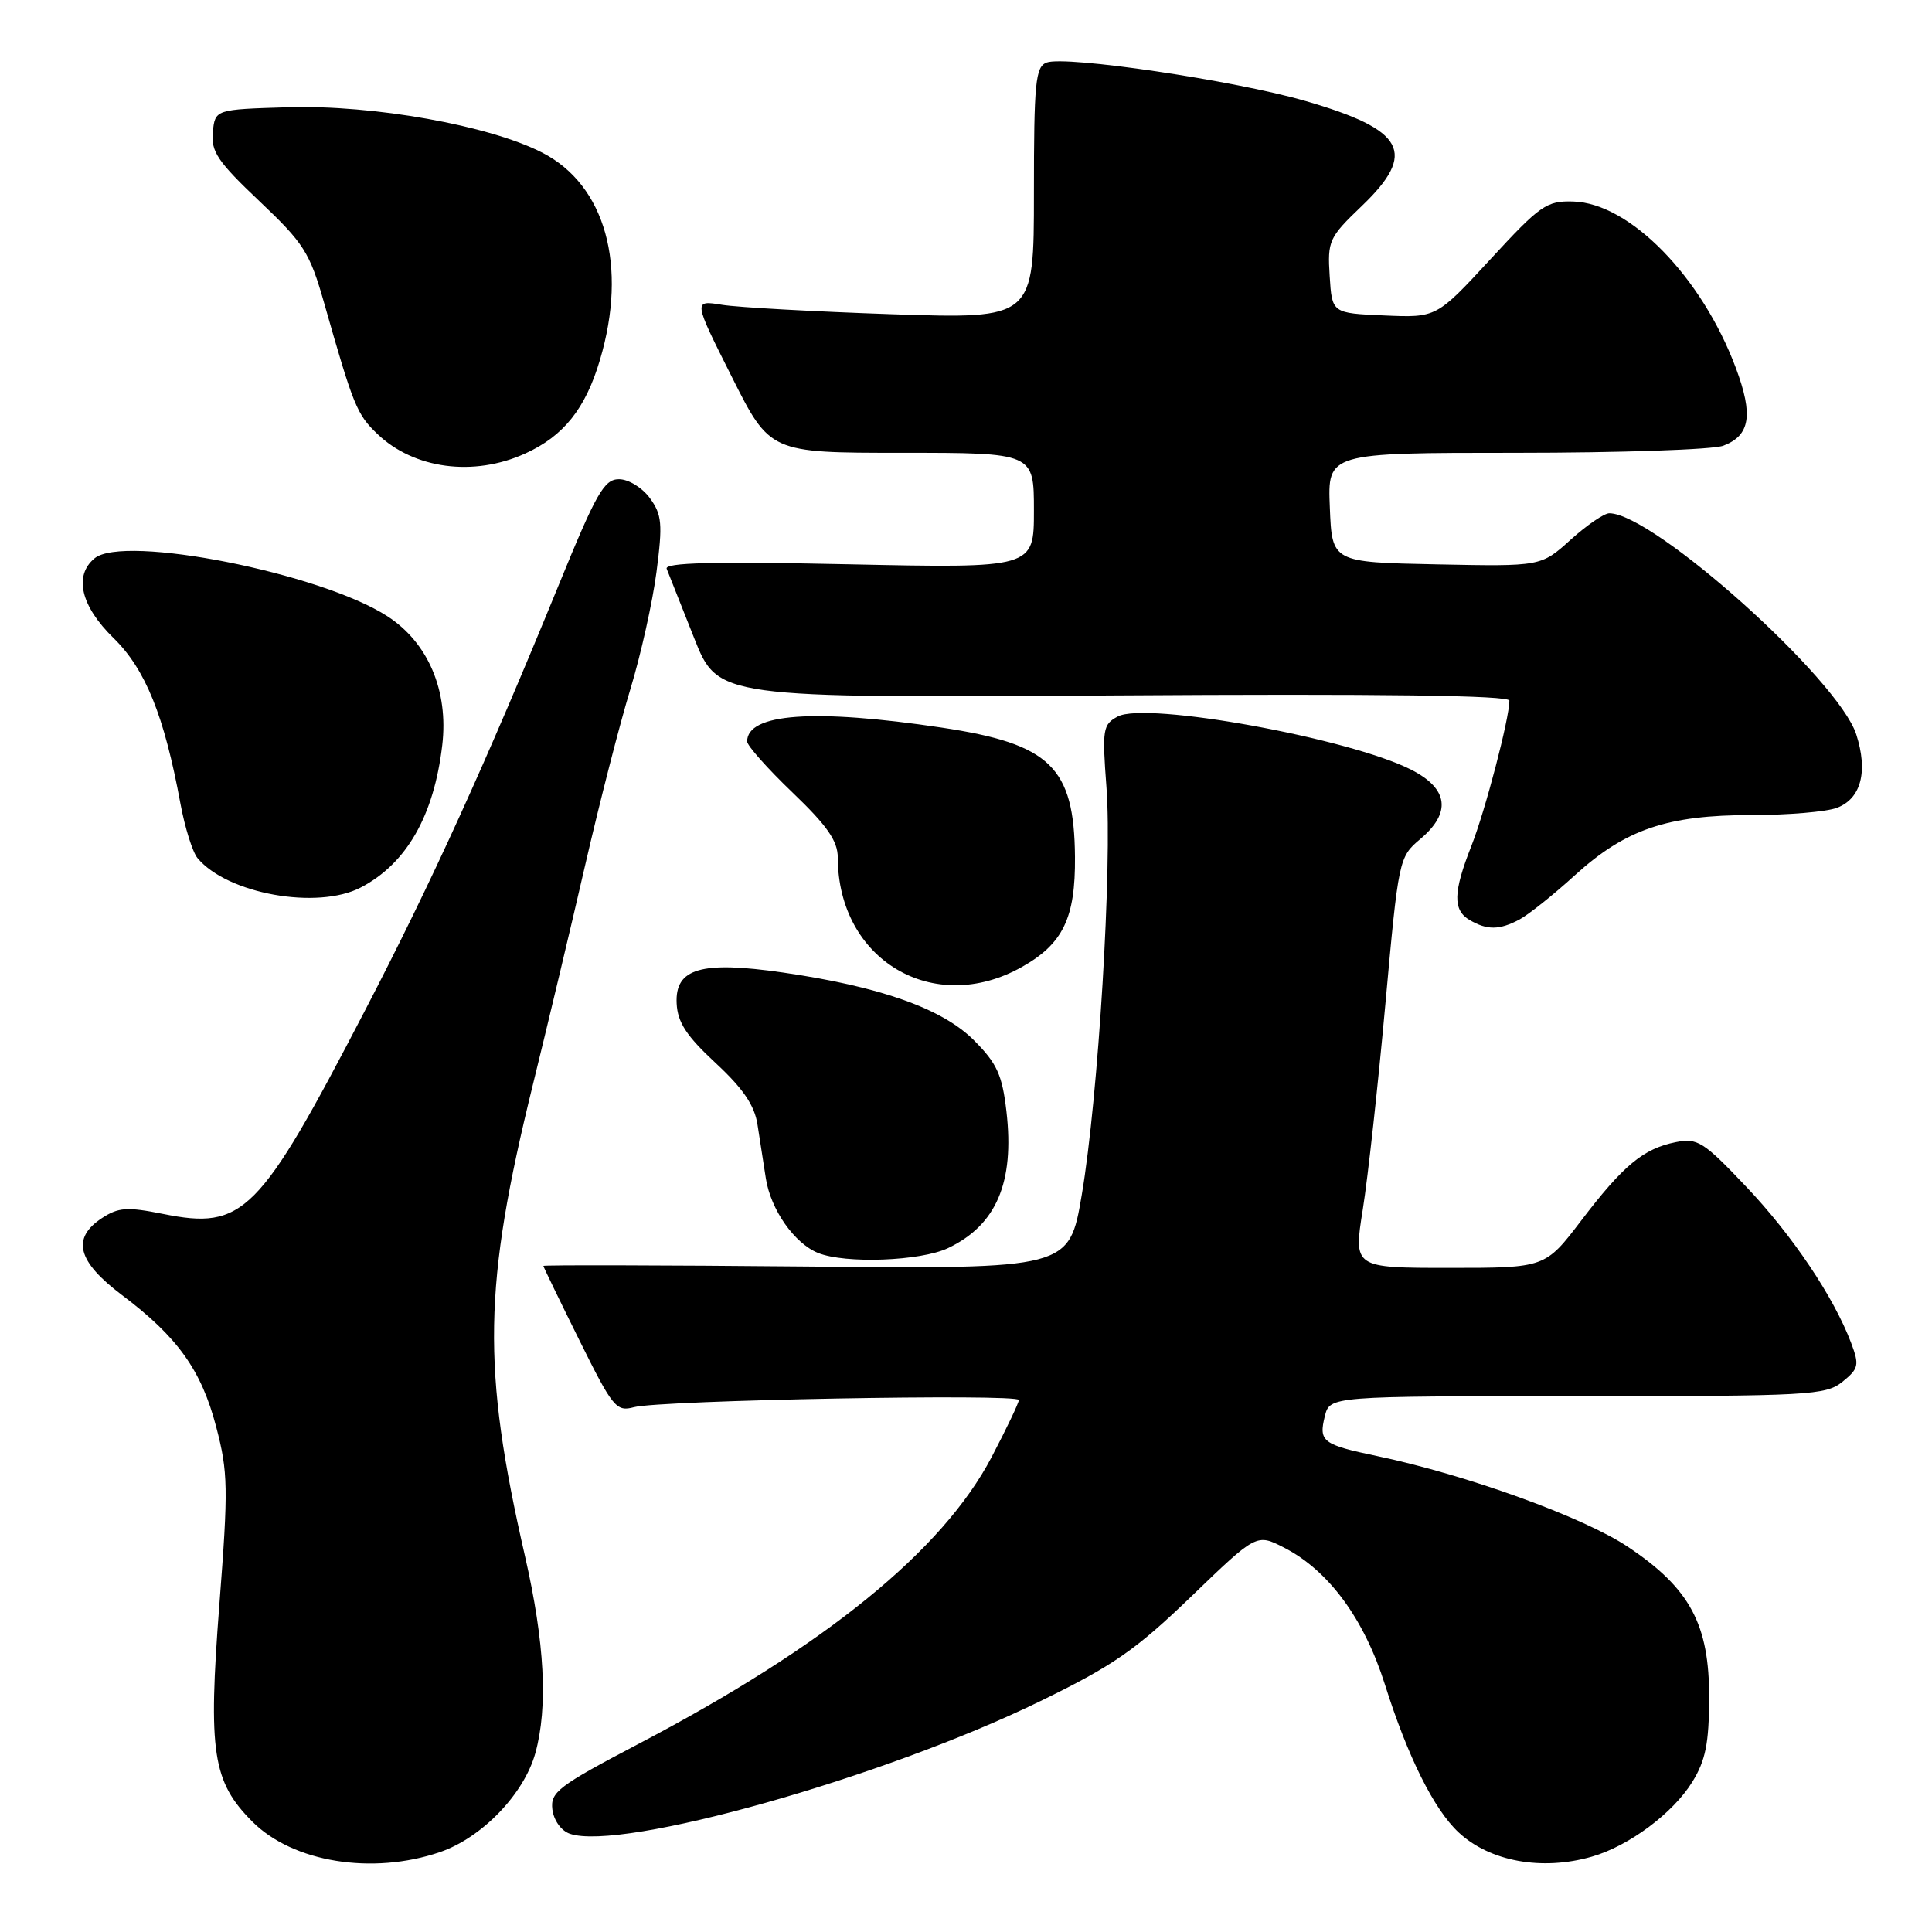<?xml version="1.0" encoding="UTF-8" standalone="no"?>
<!DOCTYPE svg PUBLIC "-//W3C//DTD SVG 1.1//EN" "http://www.w3.org/Graphics/SVG/1.1/DTD/svg11.dtd" >
<svg xmlns="http://www.w3.org/2000/svg" xmlns:xlink="http://www.w3.org/1999/xlink" version="1.1" viewBox="0 0 256 256">
 <g >
 <path fill="currentColor"
d=" M 58.28 245.42 C 63.83 243.53 69.42 237.74 70.93 232.32 C 72.63 226.20 72.18 217.64 69.56 206.18 C 63.84 181.22 64.03 170.46 70.62 143.68 C 72.54 135.88 75.67 122.77 77.56 114.54 C 79.46 106.30 82.14 95.85 83.53 91.31 C 84.91 86.77 86.47 79.78 86.99 75.78 C 87.82 69.38 87.71 68.20 86.11 66.00 C 85.09 64.61 83.28 63.50 82.02 63.50 C 80.05 63.50 79.02 65.31 74.04 77.50 C 64.37 101.14 57.25 116.79 48.31 134.00 C 34.32 160.92 32.26 162.99 21.60 160.85 C 16.86 159.90 15.69 159.98 13.53 161.39 C 9.44 164.07 10.23 167.14 16.17 171.61 C 23.54 177.16 26.69 181.56 28.65 189.08 C 30.22 195.06 30.26 197.17 29.07 212.58 C 27.56 232.19 28.16 236.09 33.45 241.39 C 38.83 246.77 49.33 248.47 58.28 245.42 Z  M 210.92 246.02 C 215.83 244.61 221.66 240.28 224.23 236.13 C 226.00 233.27 226.45 231.01 226.47 225.02 C 226.51 215.24 223.94 210.46 215.70 204.96 C 209.82 201.03 194.36 195.43 182.50 192.94 C 175.23 191.42 174.71 191.02 175.55 187.64 C 176.22 185.00 176.22 185.00 209.00 185.00 C 239.79 185.00 241.92 184.88 244.14 183.09 C 246.30 181.34 246.39 180.89 245.28 177.93 C 242.98 171.85 237.51 163.69 231.34 157.20 C 225.71 151.26 224.92 150.77 222.05 151.34 C 217.76 152.20 215.10 154.40 209.52 161.73 C 204.74 168.00 204.74 168.00 192.04 168.00 C 179.34 168.00 179.34 168.00 180.58 160.24 C 181.26 155.98 182.60 143.74 183.57 133.04 C 185.31 113.84 185.37 113.56 188.17 111.20 C 192.34 107.70 191.94 104.52 187.01 102.00 C 178.81 97.82 151.87 92.93 148.11 94.94 C 146.13 96.00 146.03 96.61 146.61 104.29 C 147.40 114.65 145.53 145.41 143.34 158.32 C 141.67 168.14 141.67 168.14 106.83 167.82 C 87.67 167.64 72.00 167.61 72.00 167.74 C 72.00 167.87 74.14 172.28 76.75 177.55 C 81.20 186.52 81.66 187.09 84.00 186.46 C 87.44 185.53 135.00 184.65 135.00 185.51 C 135.00 185.89 133.37 189.30 131.39 193.08 C 124.87 205.49 109.36 218.09 84.69 231.03 C 73.97 236.66 72.92 237.46 73.19 239.75 C 73.37 241.20 74.35 242.58 75.50 242.98 C 82.31 245.34 117.12 235.54 137.85 225.41 C 147.50 220.71 150.50 218.62 157.85 211.54 C 166.50 203.20 166.50 203.20 170.15 205.07 C 176.05 208.10 180.75 214.48 183.51 223.21 C 186.53 232.78 190.01 239.76 193.27 242.80 C 197.40 246.66 204.31 247.92 210.92 246.02 Z  M 125.62 165.38 C 132.03 162.33 134.44 156.69 133.36 147.28 C 132.80 142.43 132.11 140.91 129.07 137.86 C 124.89 133.65 116.66 130.73 103.72 128.86 C 92.90 127.30 89.43 128.31 89.66 132.96 C 89.78 135.47 90.96 137.27 94.83 140.86 C 98.46 144.23 99.98 146.46 100.37 149.00 C 100.66 150.93 101.16 154.14 101.48 156.15 C 102.13 160.29 105.26 164.75 108.39 166.02 C 112.01 167.48 121.97 167.11 125.62 165.38 Z  M 135.40 128.13 C 140.86 125.06 142.51 121.64 142.44 113.54 C 142.34 101.63 139.18 98.57 124.77 96.41 C 107.87 93.89 99.00 94.52 99.00 98.25 C 99.00 98.80 101.70 101.84 105.00 105.00 C 109.60 109.41 111.00 111.41 111.01 113.62 C 111.03 127.20 123.69 134.72 135.40 128.13 Z  M 201.32 121.85 C 202.52 121.21 205.85 118.56 208.71 115.95 C 215.40 109.88 220.92 108.00 232.11 108.00 C 236.93 108.00 242.01 107.57 243.41 107.04 C 246.61 105.82 247.55 102.22 245.96 97.30 C 243.57 89.97 219.11 68.05 213.25 68.01 C 212.57 68.00 210.25 69.59 208.10 71.53 C 204.19 75.06 204.19 75.06 190.35 74.78 C 176.50 74.50 176.50 74.50 176.21 67.25 C 175.91 60.00 175.91 60.00 200.89 60.00 C 214.63 60.00 226.99 59.58 228.35 59.06 C 231.91 57.70 232.34 55.00 230.01 48.76 C 225.49 36.67 215.95 26.91 208.45 26.70 C 204.92 26.60 204.10 27.18 197.49 34.35 C 190.34 42.10 190.34 42.10 183.42 41.80 C 176.50 41.50 176.50 41.50 176.19 36.59 C 175.89 31.90 176.09 31.47 180.44 27.30 C 187.82 20.23 186.19 17.20 172.94 13.37 C 163.64 10.67 141.16 7.34 138.68 8.29 C 137.20 8.86 137.00 10.93 137.00 25.60 C 137.00 42.26 137.00 42.26 118.25 41.64 C 107.94 41.29 97.78 40.73 95.68 40.39 C 91.86 39.77 91.86 39.77 96.94 49.88 C 102.02 60.00 102.02 60.00 119.51 60.00 C 137.00 60.00 137.00 60.00 137.00 67.65 C 137.00 75.29 137.00 75.29 112.44 74.77 C 94.45 74.39 88.00 74.55 88.34 75.37 C 88.59 75.99 90.22 80.10 91.96 84.50 C 95.12 92.50 95.12 92.50 147.56 92.15 C 183.24 91.92 200.00 92.14 200.00 92.84 C 200.00 95.20 196.80 107.44 194.97 112.08 C 192.54 118.24 192.49 120.60 194.75 121.92 C 197.06 123.26 198.67 123.25 201.32 121.85 Z  M 47.80 117.60 C 53.87 114.44 57.50 108.10 58.60 98.74 C 59.45 91.54 56.73 85.15 51.34 81.66 C 42.52 75.94 16.39 70.77 12.53 73.98 C 9.75 76.28 10.71 80.31 15.03 84.53 C 19.27 88.67 21.76 94.82 23.91 106.49 C 24.50 109.67 25.52 112.92 26.17 113.70 C 30.10 118.44 42.05 120.59 47.80 117.60 Z  M 69.58 60.10 C 74.68 57.79 77.58 54.16 79.50 47.68 C 83.20 35.23 80.22 24.53 71.86 20.23 C 64.84 16.62 49.51 13.88 38.18 14.21 C 28.50 14.50 28.50 14.50 28.20 17.52 C 27.95 20.09 28.85 21.42 34.38 26.66 C 40.27 32.24 41.04 33.45 42.95 40.15 C 46.83 53.79 47.28 54.90 50.00 57.50 C 54.85 62.15 62.76 63.20 69.58 60.10 Z "/>
</g>
</svg>